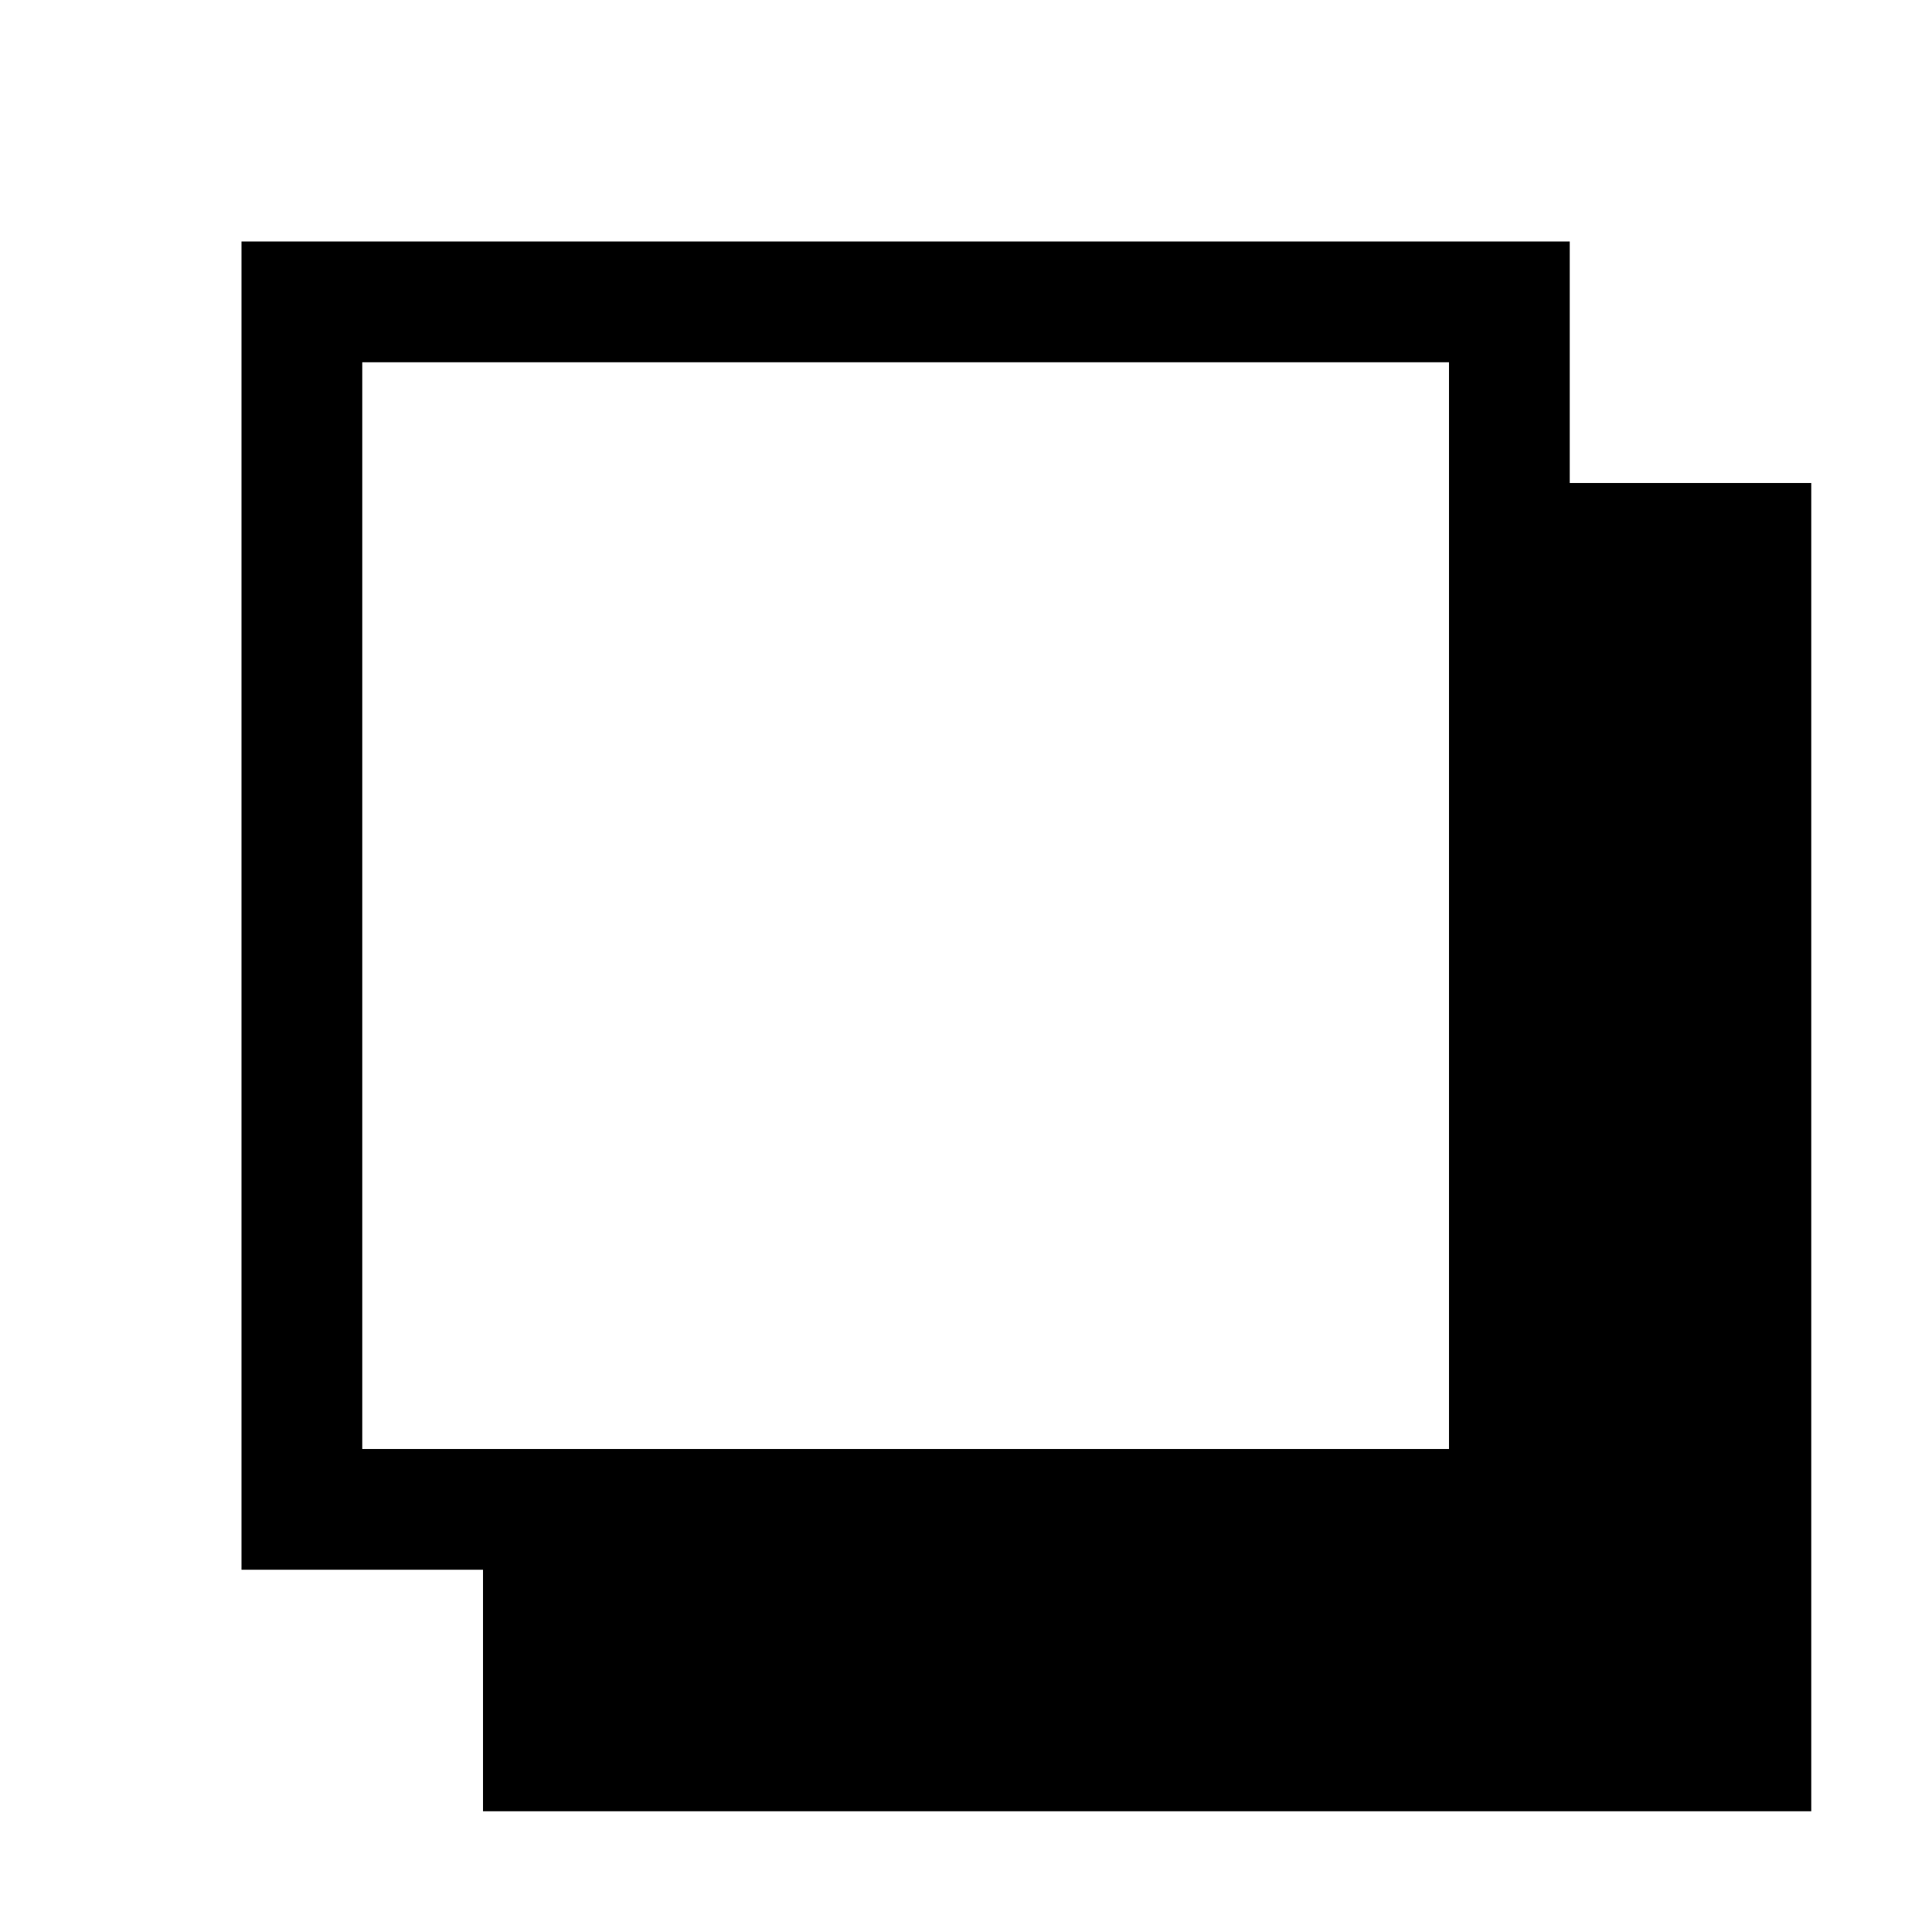 <svg width="16" height="16" viewBox="0 0 16 16" fill="none" xmlns="http://www.w3.org/2000/svg">
  <path fill-rule="evenodd" clip-rule="evenodd" d="M3 3H12V12H3V3ZM2 2H3H12H13V3V4H15V15H4V13H3H2V12V3V2Z" fill="currentColor"/>
</svg>
